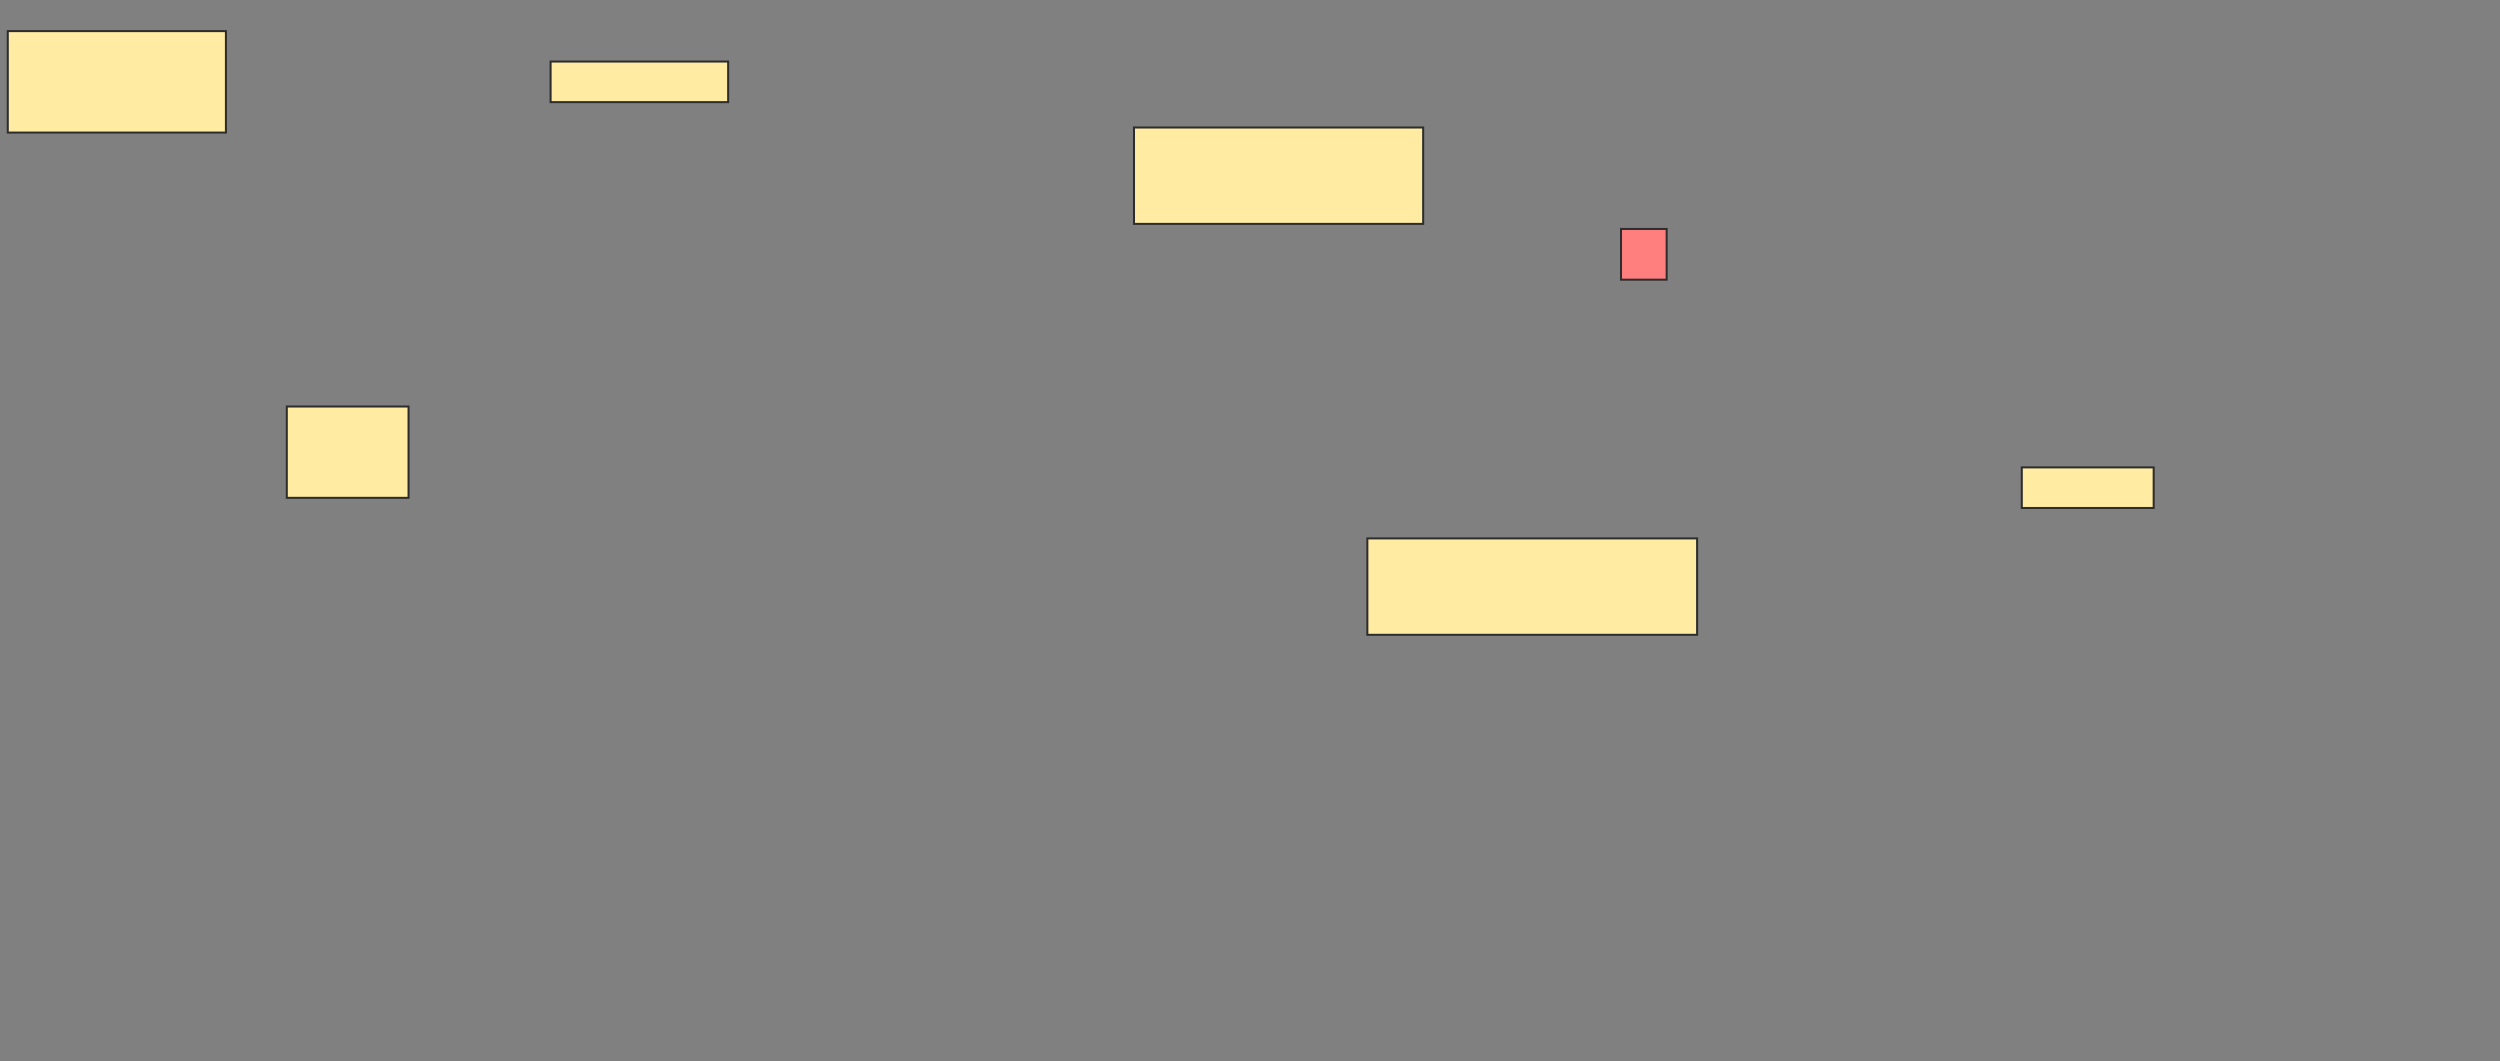 <svg xmlns="http://www.w3.org/2000/svg" width="1232" height="523">
 <rect width="100%" height="100%" fill="#808080" stroke="none"/>
 <!-- Created with Image Occlusion Enhanced -->
 <g>
  <title>Labels</title>
 </g>
 <g>
  <title>Masks</title>
  <rect id="9ba0111f1dac4ee0aa85a44461701518-ao-1" height="50" width="107.5" y="15.333" x="3.833" stroke="#2D2D2D" fill="#FFEBA2"/>
  <rect id="9ba0111f1dac4ee0aa85a44461701518-ao-2" height="45" width="60" y="200.333" x="141.333" stroke="#2D2D2D" fill="#FFEBA2"/>
  <rect id="9ba0111f1dac4ee0aa85a44461701518-ao-3" height="20" width="87.5" y="30.333" x="271.333" stroke="#2D2D2D" fill="#FFEBA2"/>
  <rect id="9ba0111f1dac4ee0aa85a44461701518-ao-4" height="47.5" width="142.5" y="62.833" x="558.833" stroke="#2D2D2D" fill="#FFEBA2"/>
  <rect id="9ba0111f1dac4ee0aa85a44461701518-ao-5" height="47.5" width="162.5" y="265.333" x="673.833" stroke="#2D2D2D" fill="#FFEBA2"/>
  <rect id="9ba0111f1dac4ee0aa85a44461701518-ao-6" height="25" width="22.5" y="112.833" x="798.833" stroke="#2D2D2D" fill="#FF7E7E" class="qshape"/>
  <rect id="9ba0111f1dac4ee0aa85a44461701518-ao-7" height="20" width="65" y="230.333" x="996.333" stroke="#2D2D2D" fill="#FFEBA2"/>
 </g>
</svg>